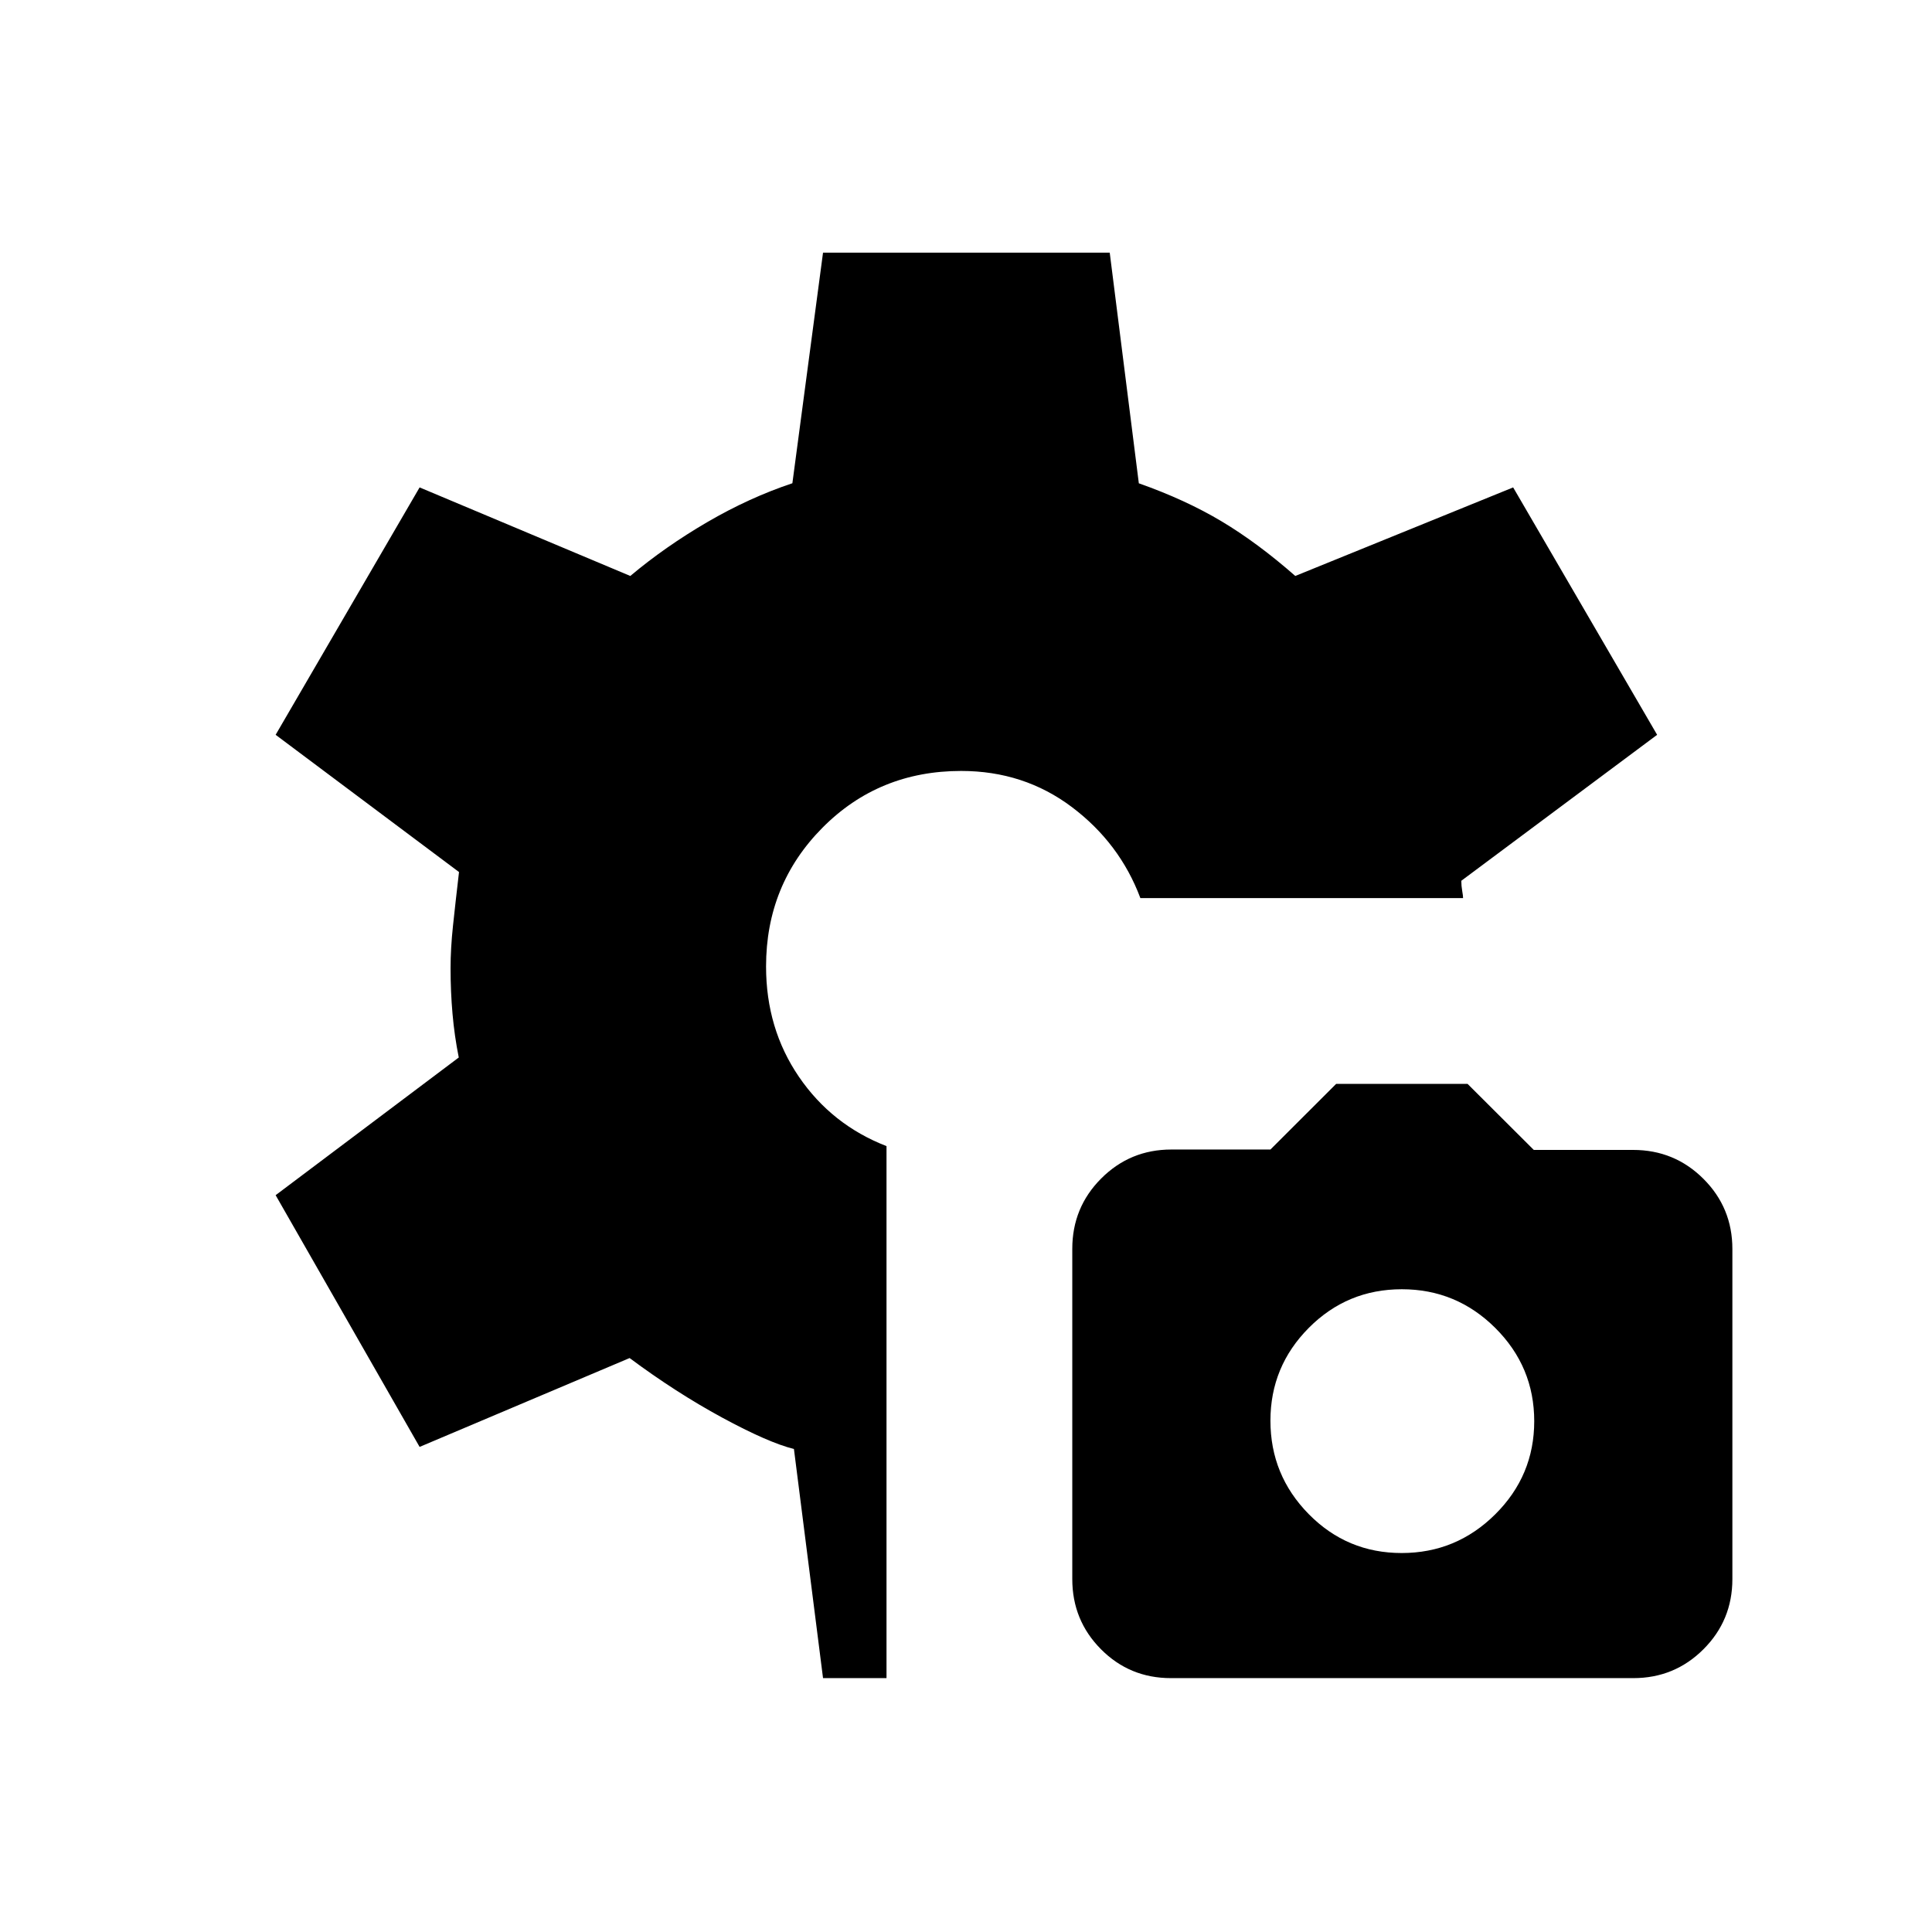 <svg xmlns="http://www.w3.org/2000/svg" height="24" viewBox="0 -960 960 960" width="24"><path d="M408.96-126.15 394.5-240q-12.77-3.19-35.71-15.63-22.94-12.45-45.94-29.56L208.5-241.04l-71.54-125.08 91-68.42q-2.15-10.7-3.11-21.72-.97-11.01-.97-22.59 0-9.84 1.22-21.27 1.21-11.42 2.98-26.57l-91.12-68.19 71.54-122.93 104.69 44q17.31-14.54 38.21-26.73 20.91-12.19 42.33-19.34l15.23-114.58h142.46l14.46 114.61q23.24 8.2 41.14 18.91 17.9 10.71 36.6 27.13l108.26-44 71.54 122.93-97.3 72.53q0 2.54.44 5 .44 2.47.44 3.62H566.65q-10.23-27.31-34.05-45.25-23.83-17.94-55.02-17.94-40.93 0-68.93 28.24-28 28.25-28 68.92 0 30.88 16.31 54.78 16.31 23.9 43.54 34.48v264.35h-31.54Zm172.86 0q-20.51 0-34.76-14.36-14.25-14.35-14.25-34.86v-164.07q0-20.58 14.36-34.97 14.36-14.4 34.87-14.4h49.23l32.65-32.61h65.31l32.9 32.81h49.34q20.56 0 34.95 14.36 14.39 14.36 14.39 34.87v164.02q0 20.5-14.36 34.85-14.36 14.36-34.87 14.36H581.82Zm114.66-62.16q27.14 0 46.5-19.24 19.37-19.25 19.37-46.27 0-27.03-19.33-46.3-19.32-19.26-46.46-19.26t-46.21 19.18q-19.08 19.18-19.08 46.12 0 27.1 19.04 46.44 19.03 19.33 46.17 19.33Z"/></svg>